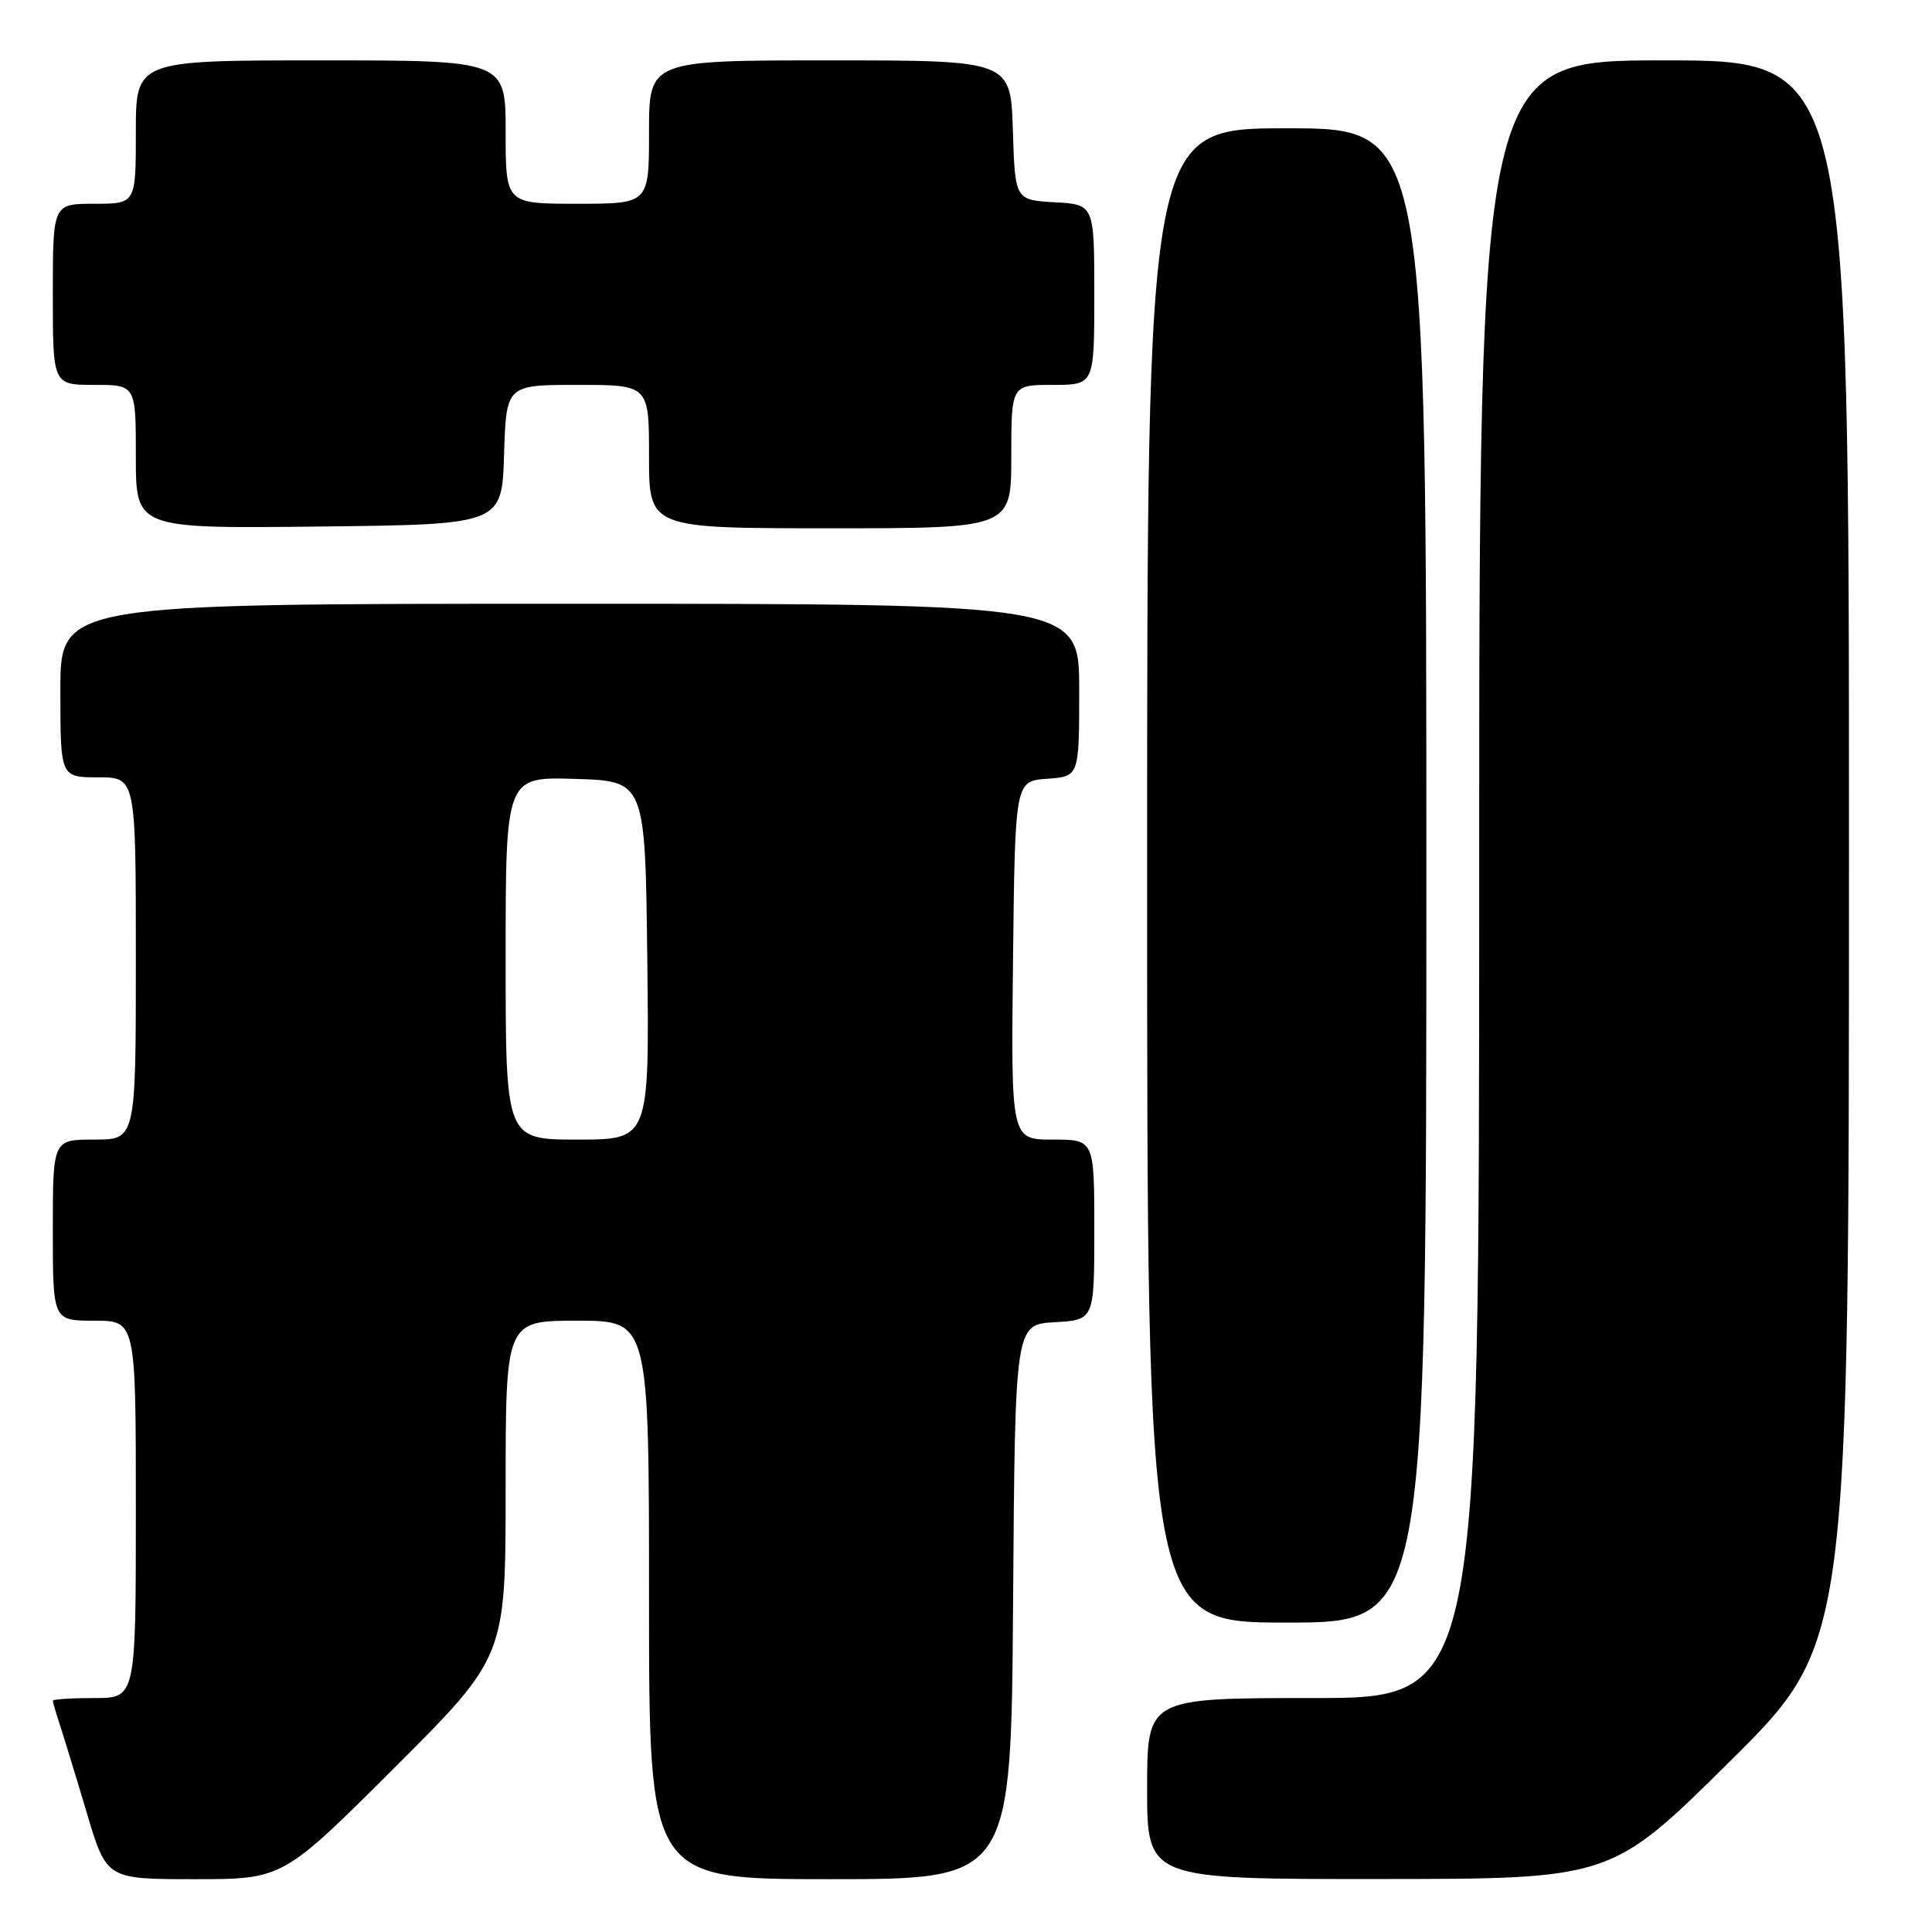 <?xml version="1.0" encoding="UTF-8" standalone="no"?>
<!DOCTYPE svg PUBLIC "-//W3C//DTD SVG 1.1//EN" "http://www.w3.org/Graphics/SVG/1.1/DTD/svg11.dtd" >
<svg xmlns="http://www.w3.org/2000/svg" xmlns:xlink="http://www.w3.org/1999/xlink" version="1.1" viewBox="0 0 256 256">
 <g >
 <path fill="currentColor"
d=" M 52.24 234.26 C 67.00 219.53 67.00 219.53 67.00 197.26 C 67.00 175.00 67.00 175.00 76.50 175.00 C 86.00 175.00 86.00 175.00 86.00 212.00 C 86.00 249.00 86.00 249.00 109.99 249.00 C 133.98 249.00 133.98 249.00 134.24 212.25 C 134.50 175.50 134.50 175.50 139.75 175.20 C 145.00 174.90 145.00 174.90 145.00 162.95 C 145.00 151.00 145.00 151.00 139.48 151.00 C 133.96 151.00 133.96 151.00 134.23 127.25 C 134.50 103.50 134.50 103.50 138.75 103.19 C 143.00 102.89 143.00 102.89 143.00 91.44 C 143.00 80.00 143.00 80.00 75.50 80.00 C 8.00 80.00 8.00 80.00 8.00 91.50 C 8.00 103.00 8.00 103.00 13.00 103.00 C 18.00 103.00 18.00 103.00 18.00 127.00 C 18.00 151.00 18.00 151.00 12.50 151.00 C 7.00 151.00 7.00 151.00 7.00 163.00 C 7.00 175.00 7.00 175.00 12.50 175.00 C 18.00 175.00 18.00 175.00 18.00 200.00 C 18.00 225.00 18.00 225.00 12.50 225.00 C 9.47 225.00 7.00 225.16 7.00 225.35 C 7.00 225.54 7.43 227.01 7.95 228.60 C 8.47 230.20 10.08 235.44 11.51 240.25 C 14.12 249.00 14.12 249.00 25.80 249.00 C 37.48 249.00 37.48 249.00 52.24 234.26 Z  M 229.25 233.36 C 245.00 217.75 245.00 217.75 245.00 112.87 C 245.00 8.00 245.00 8.00 220.50 8.00 C 196.00 8.00 196.00 8.00 196.00 116.50 C 196.00 225.00 196.00 225.00 174.00 225.00 C 152.00 225.00 152.00 225.00 152.00 237.00 C 152.00 249.00 152.00 249.00 182.75 248.98 C 213.50 248.97 213.50 248.97 229.25 233.36 Z  M 189.00 116.00 C 189.00 17.00 189.00 17.00 170.50 17.00 C 152.00 17.00 152.00 17.00 152.00 116.00 C 152.00 215.00 152.00 215.00 170.50 215.00 C 189.00 215.00 189.00 215.00 189.00 116.00 Z  M 66.79 60.25 C 67.08 51.00 67.08 51.00 76.54 51.00 C 86.00 51.00 86.00 51.00 86.00 60.50 C 86.00 70.00 86.00 70.00 110.00 70.00 C 134.00 70.00 134.00 70.00 134.00 60.50 C 134.00 51.00 134.00 51.00 139.50 51.00 C 145.00 51.00 145.00 51.00 145.00 39.05 C 145.00 27.10 145.00 27.10 139.75 26.80 C 134.50 26.50 134.50 26.50 134.21 17.25 C 133.92 8.00 133.92 8.00 109.96 8.00 C 86.00 8.00 86.00 8.00 86.00 17.50 C 86.00 27.00 86.00 27.00 76.50 27.00 C 67.00 27.00 67.00 27.00 67.00 17.50 C 67.00 8.00 67.00 8.00 42.50 8.00 C 18.00 8.00 18.00 8.00 18.00 17.50 C 18.00 27.00 18.00 27.00 12.50 27.00 C 7.00 27.00 7.00 27.00 7.00 39.00 C 7.00 51.00 7.00 51.00 12.50 51.00 C 18.00 51.00 18.00 51.00 18.00 60.52 C 18.00 70.04 18.00 70.04 42.25 69.77 C 66.50 69.50 66.50 69.50 66.79 60.25 Z  M 67.00 126.96 C 67.00 102.92 67.00 102.92 76.25 103.21 C 85.50 103.50 85.50 103.50 85.77 127.25 C 86.04 151.00 86.04 151.00 76.52 151.00 C 67.00 151.00 67.00 151.00 67.00 126.96 Z "/>
</g>
</svg>